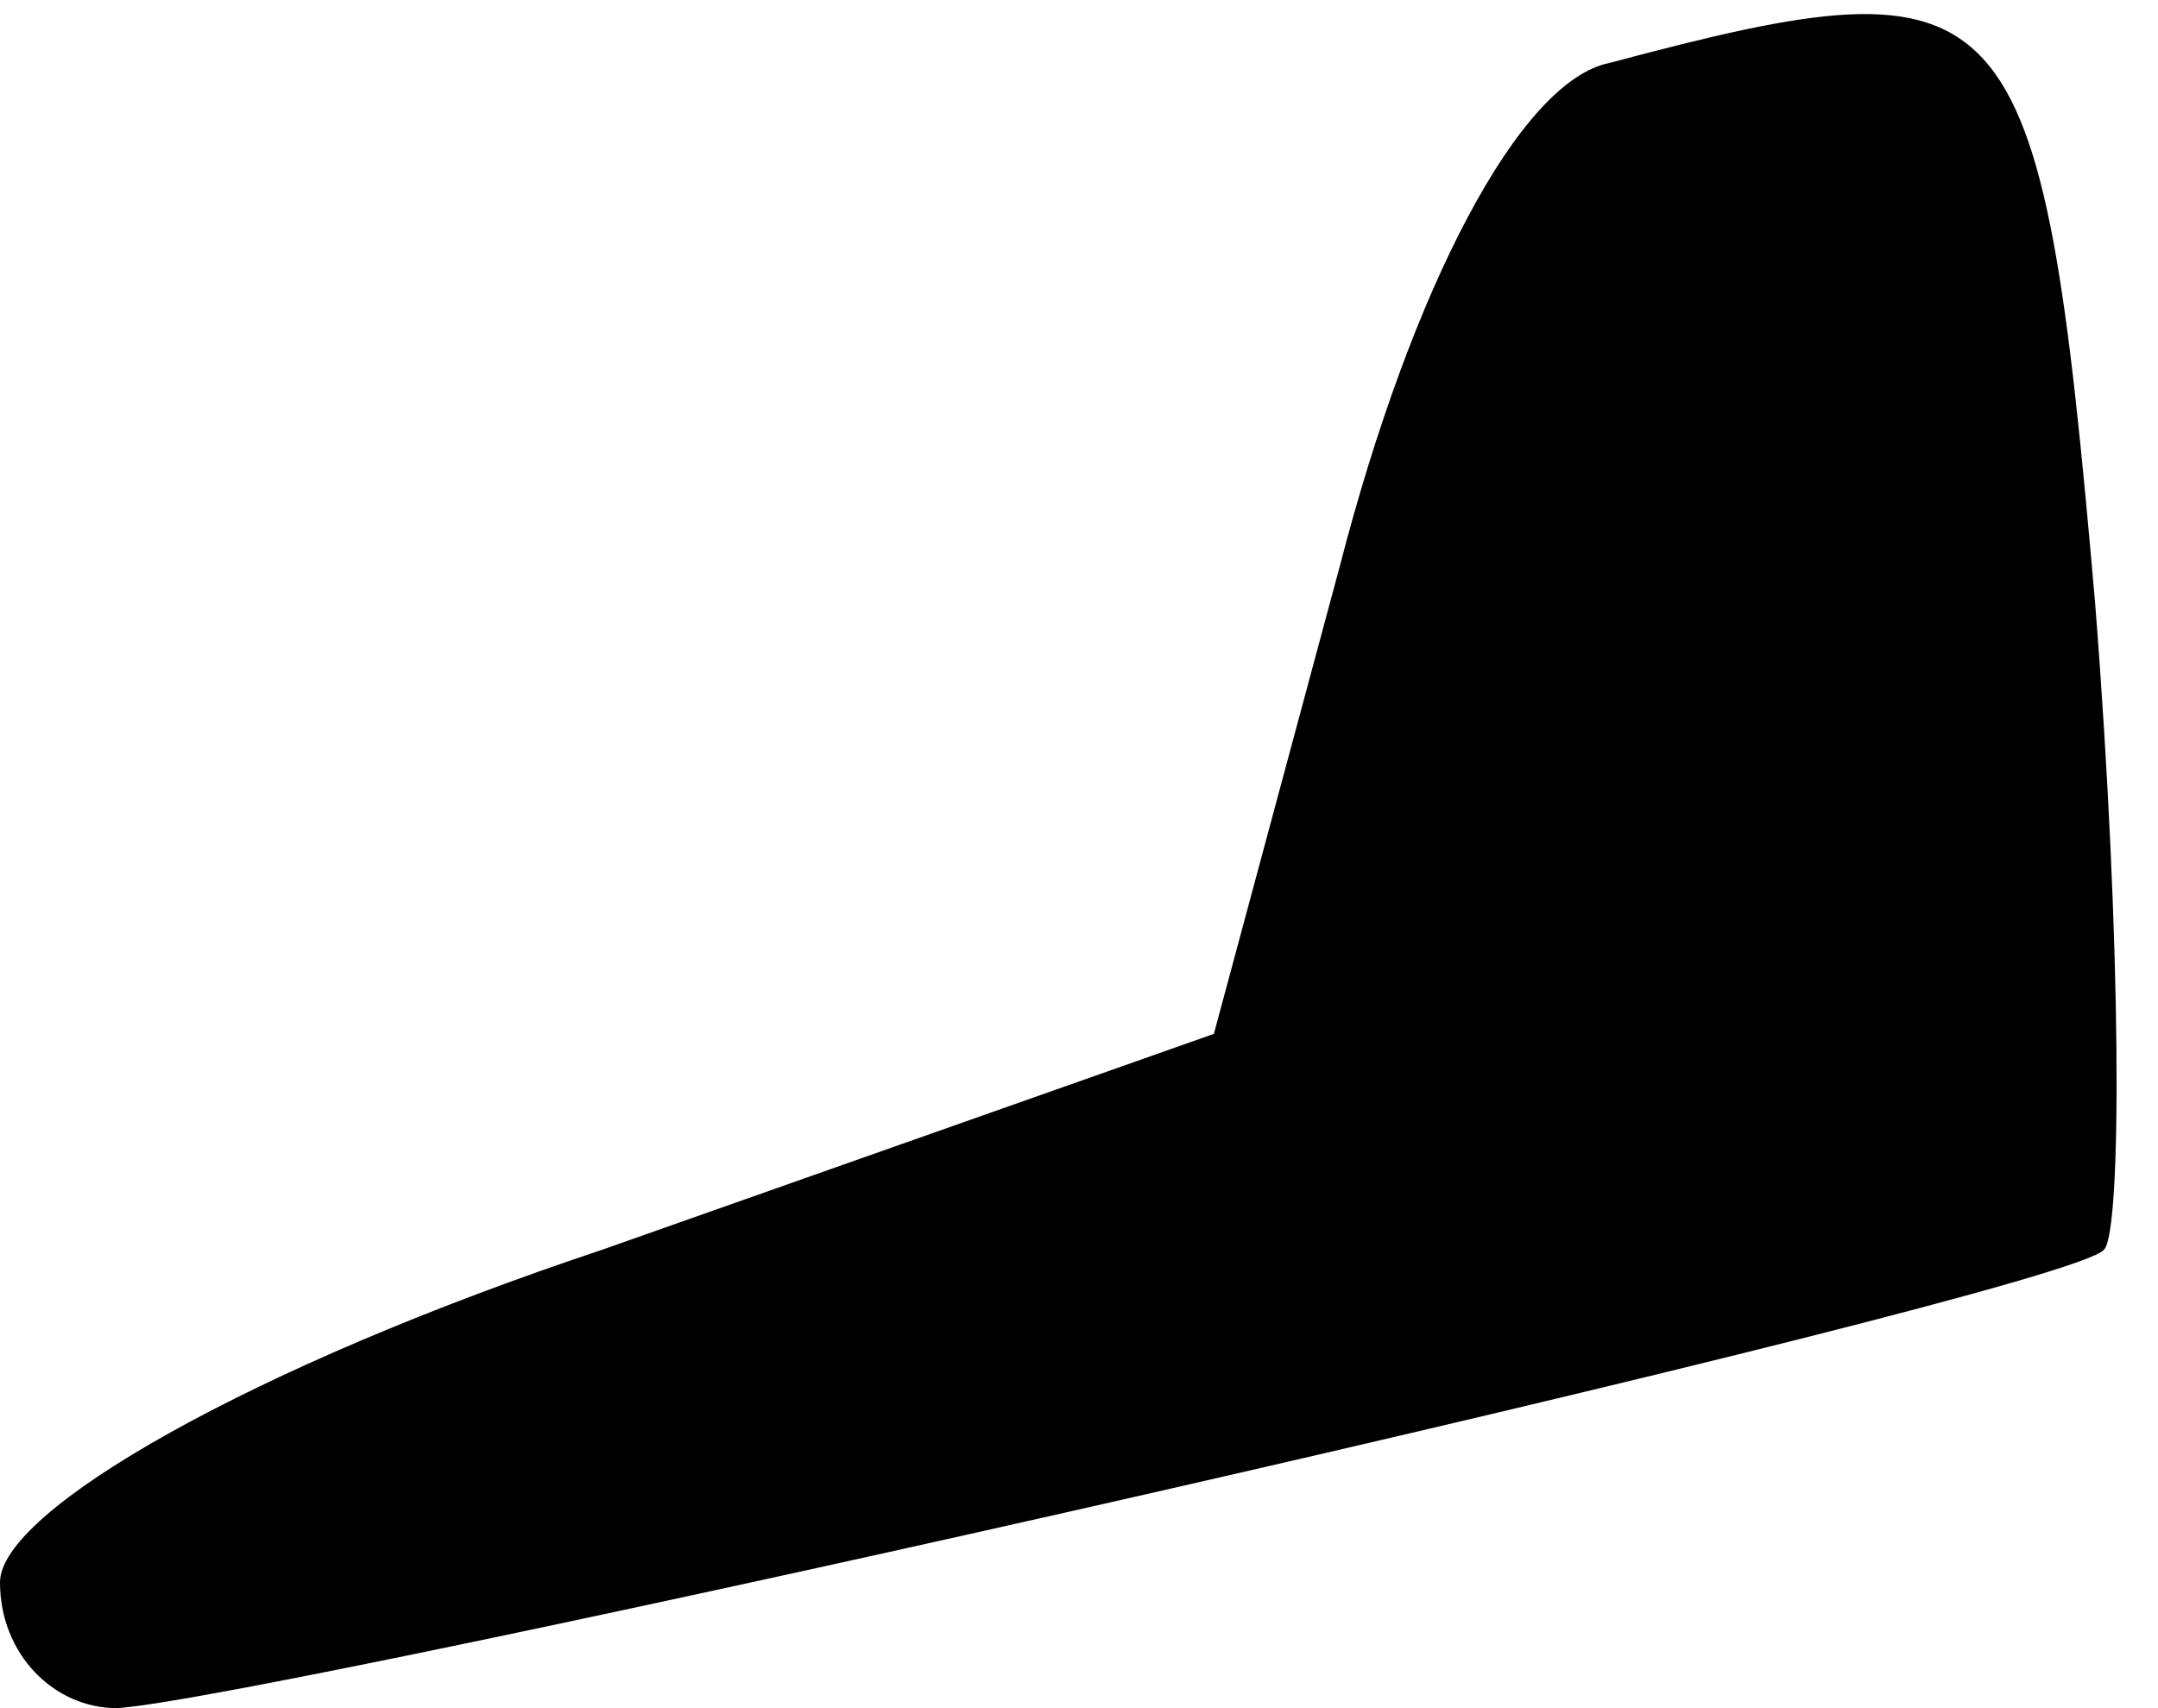 <?xml version="1.0" standalone="no"?>
<!DOCTYPE svg PUBLIC "-//W3C//DTD SVG 20010904//EN"
 "http://www.w3.org/TR/2001/REC-SVG-20010904/DTD/svg10.dtd">
<svg version="1.0" xmlns="http://www.w3.org/2000/svg"
 width="24pt" height="19pt" viewBox="0 0 24 19"
 preserveAspectRatio="xMidYMid meet">
<g transform="translate(0,19) scale(0.1,-0.1)"
fill="#000000" stroke="none">
<path fill="#000000" stroke="none" d="M179 183 c-10 -2 -22 -25 -30 -56 l-14
-52 -68 -24 c-39 -13 -67 -29 -67 -37 0 -8 6 -14 13 -14 17 1 217 46 221 51 2
2 2 34 -1 72 -6 69 -9 72 -54 60z"/>
</g>
</svg>
